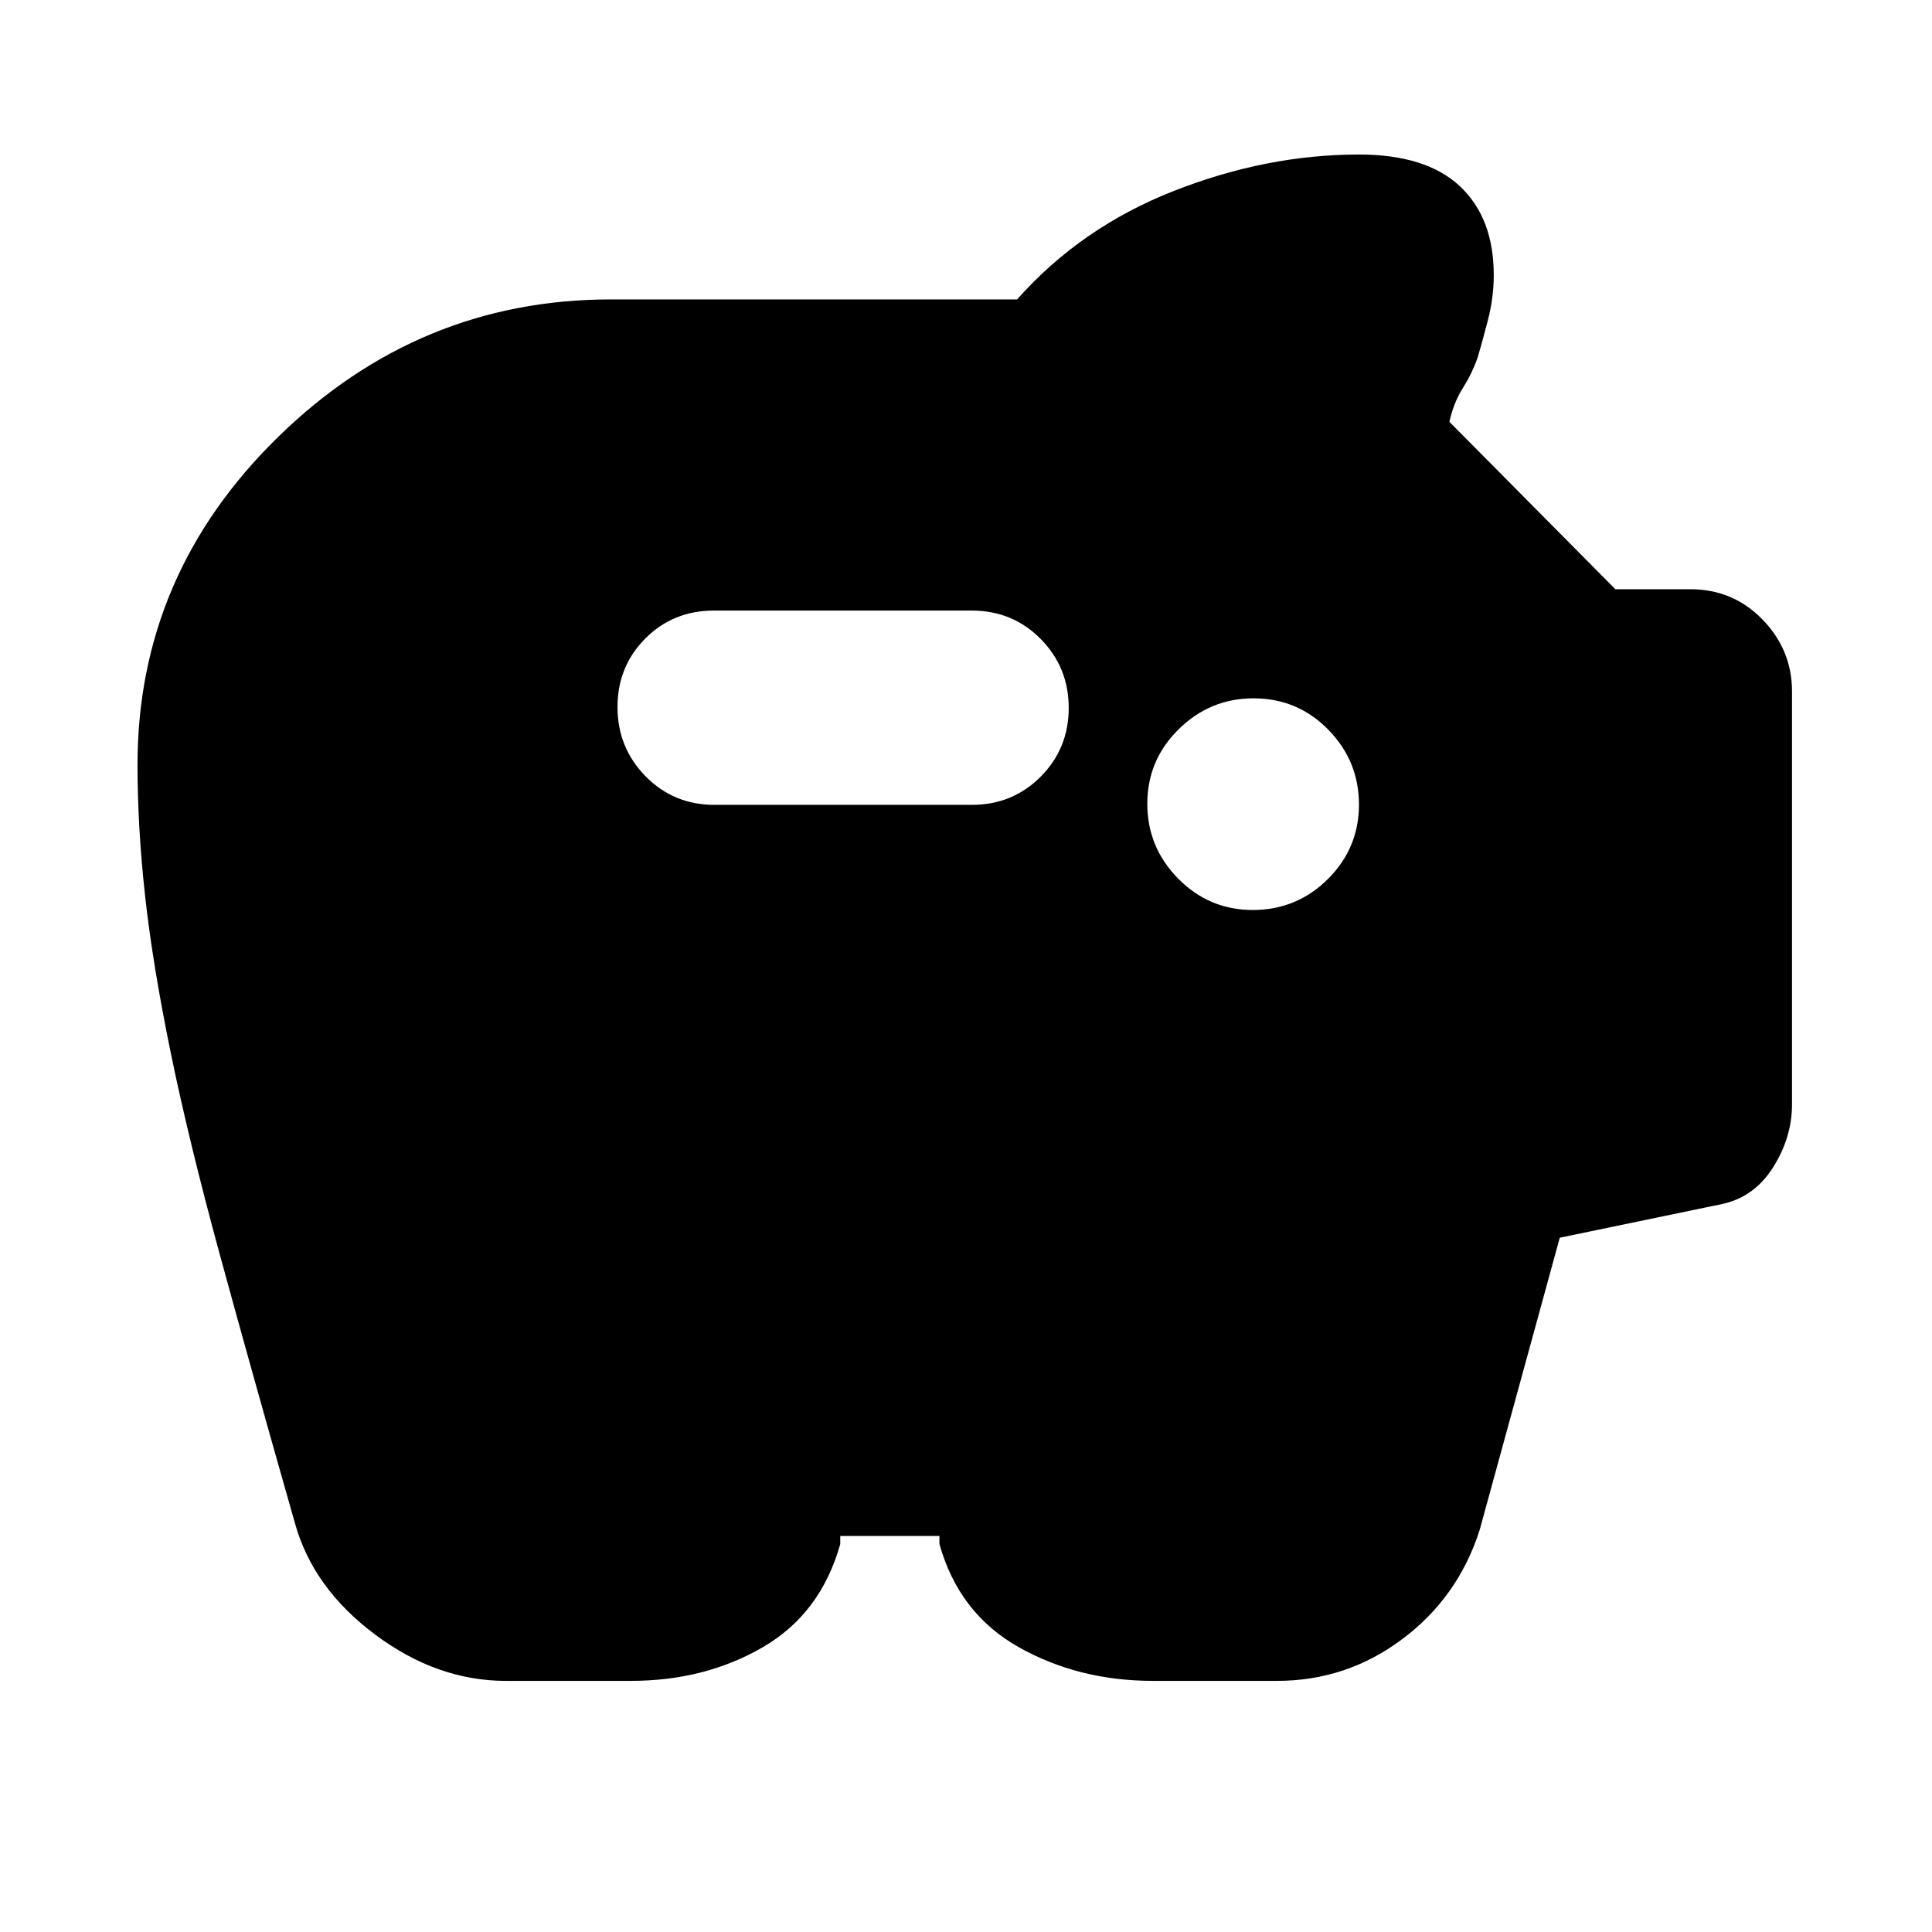 <svg xmlns="http://www.w3.org/2000/svg" height="20" viewBox="0 -960 960 960" width="20"><path d="M251.41-124.78q-34.25 0-65.05-23.04-30.8-23.03-39.75-55.14-22-77.24-37.38-133.62-15.38-56.38-24.41-100.4-9.03-44.03-12.76-78.16-3.73-34.12-3.73-64.86 0-94.63 69.91-162.92 69.91-68.3 165.3-68.3h201.85q31.72-35.76 77.82-53.88 46.09-18.12 92.05-18.12 33.35 0 50.16 15.77 16.82 15.78 16.82 44.17 0 11.24-3 22.74-3 11.5-5 18.18-2.76 7.84-7.4 15.26-4.64 7.43-6.64 16.7l82.45 83.18h37.2q21.31 0 35.95 15.08 14.64 15.07 14.64 35.75v205.06q0 16.44-9.34 31.28-9.34 14.83-25.3 18.31l-80.76 16.76-39.8 145.18q-10.65 33.41-38.38 54.21-27.73 20.81-62.32 20.81h-61.56q-37.03 0-66.76-16.74-29.74-16.74-39.42-51.26v-4h-49.28v4q-9.67 34.52-38.47 51.26-28.79 16.74-65.7 16.74h-61.94Zm371.05-383.05q21.89 0 37.34-15.36 15.46-15.37 15.46-37.01 0-21.65-15.24-37.22Q644.77-613 622.88-613q-21.64 0-37.22 15.37-15.57 15.36-15.57 37.01 0 21.64 15.36 37.22 15.37 15.57 37.01 15.57Zm-139.57-52.24q20.26 0 34.21-14 13.94-14.01 13.94-34.18 0-20.16-13.94-34.26-13.95-14.1-34.21-14.1H354.74q-20.26 0-34.09 13.89-13.82 13.89-13.82 34.05 0 20.17 13.94 34.39 13.95 14.21 34.21 14.21h127.91Z"/></svg>